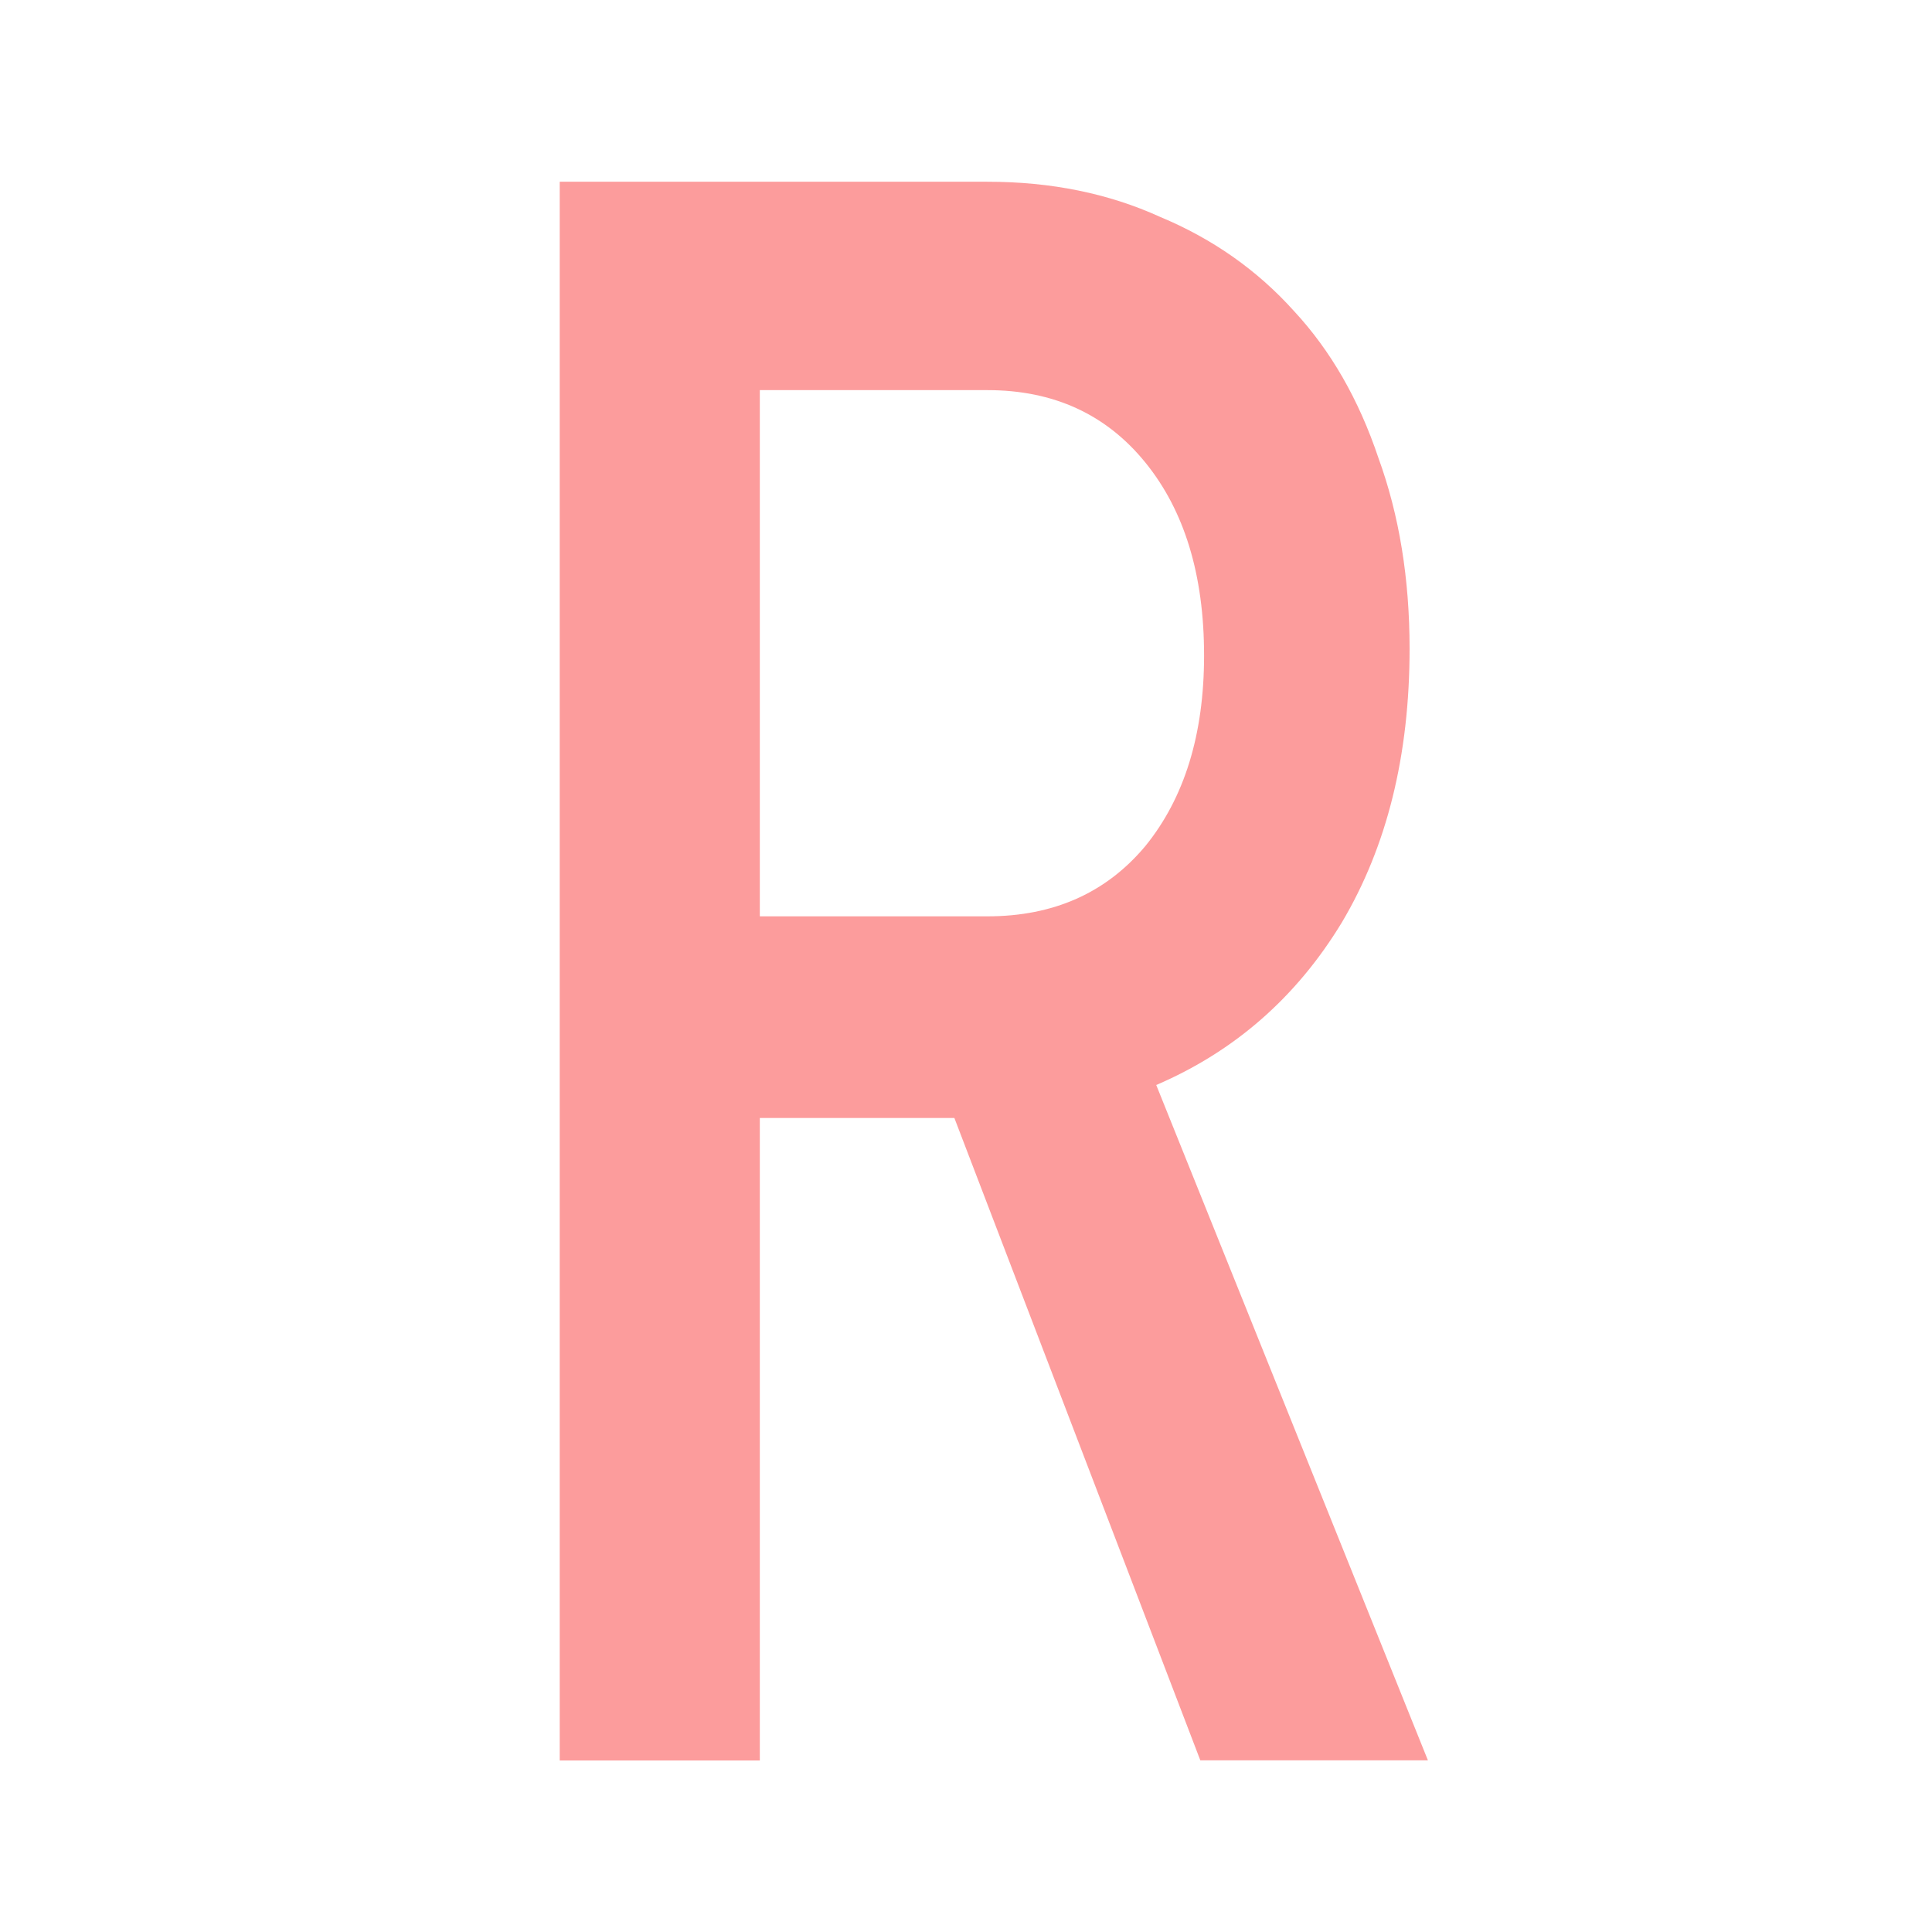 <?xml version="1.0" encoding="UTF-8" standalone="no"?>
<svg
   xmlns:dc="http://purl.org/dc/elements/1.1/"
   xmlns:cc="http://creativecommons.org/ns#"
   xmlns:rdf="http://www.w3.org/1999/02/22-rdf-syntax-ns#"
   xmlns:svg="http://www.w3.org/2000/svg"
   xmlns="http://www.w3.org/2000/svg"
   xmlns:sodipodi="http://sodipodi.sourceforge.net/DTD/sodipodi-0.dtd"
   xmlns:inkscape="http://www.inkscape.org/namespaces/inkscape"
   width="16"
   height="16"
   version="1.1"
   viewBox="0 0 16 16"
   id="svg16"
   sodipodi:docname="rakugo_spatial.svg"
   inkscape:version="0.92.3 (2405546, 2018-03-11)">
  <defs
     id="defs20" />
  <sodipodi:namedview
     pagecolor="#ffffff"
     bordercolor="#666666"
     borderopacity="1"
     objecttolerance="10"
     gridtolerance="10"
     guidetolerance="10"
     inkscape:pageopacity="0"
     inkscape:pageshadow="2"
     inkscape:window-width="1366"
     inkscape:window-height="700"
     id="namedview18"
     showgrid="false"
     inkscape:zoom="14.75"
     inkscape:cx="23.023875"
     inkscape:cy="10.502248"
     inkscape:window-x="0"
     inkscape:window-y="40"
     inkscape:window-maximized="1"
     inkscape:current-layer="svg16"
     inkscape:pagecheckerboard="true" />
  <g
     aria-label="R"
     transform="scale(0.915,1.093)"
     style="font-style:normal;font-variant:normal;font-weight:500;font-stretch:normal;font-size:16.613px;line-height:1.25;font-family:'JetBrains Mono';-inkscape-font-specification:'JetBrains Mono Medium';letter-spacing:0px;word-spacing:0px;fill:#fc9c9c;fill-opacity:0.996;stroke:none;stroke-width:0.415"
     id="text25">
    <path
       d="m 5.066,1.377 h 3.871 q 0.864,0 1.562,0.266 0.714,0.249 1.213,0.714 0.498,0.449 0.764,1.113 0.282,0.648 0.282,1.445 0,1.213 -0.615,2.077 -0.615,0.847 -1.678,1.229 l 2.459,5.117 H 10.864 L 8.638,8.471 H 6.877 V 13.339 H 5.066 Z M 6.877,6.943 h 2.06 q 0.897,0 1.429,-0.532 0.532,-0.548 0.532,-1.445 0,-0.914 -0.532,-1.462 Q 9.834,2.956 8.937,2.956 H 6.877 Z"
       style="fill:#fc9c9c;fill-opacity:0.996;stroke-width:0.415"
       id="path8" />
  </g>
</svg>
